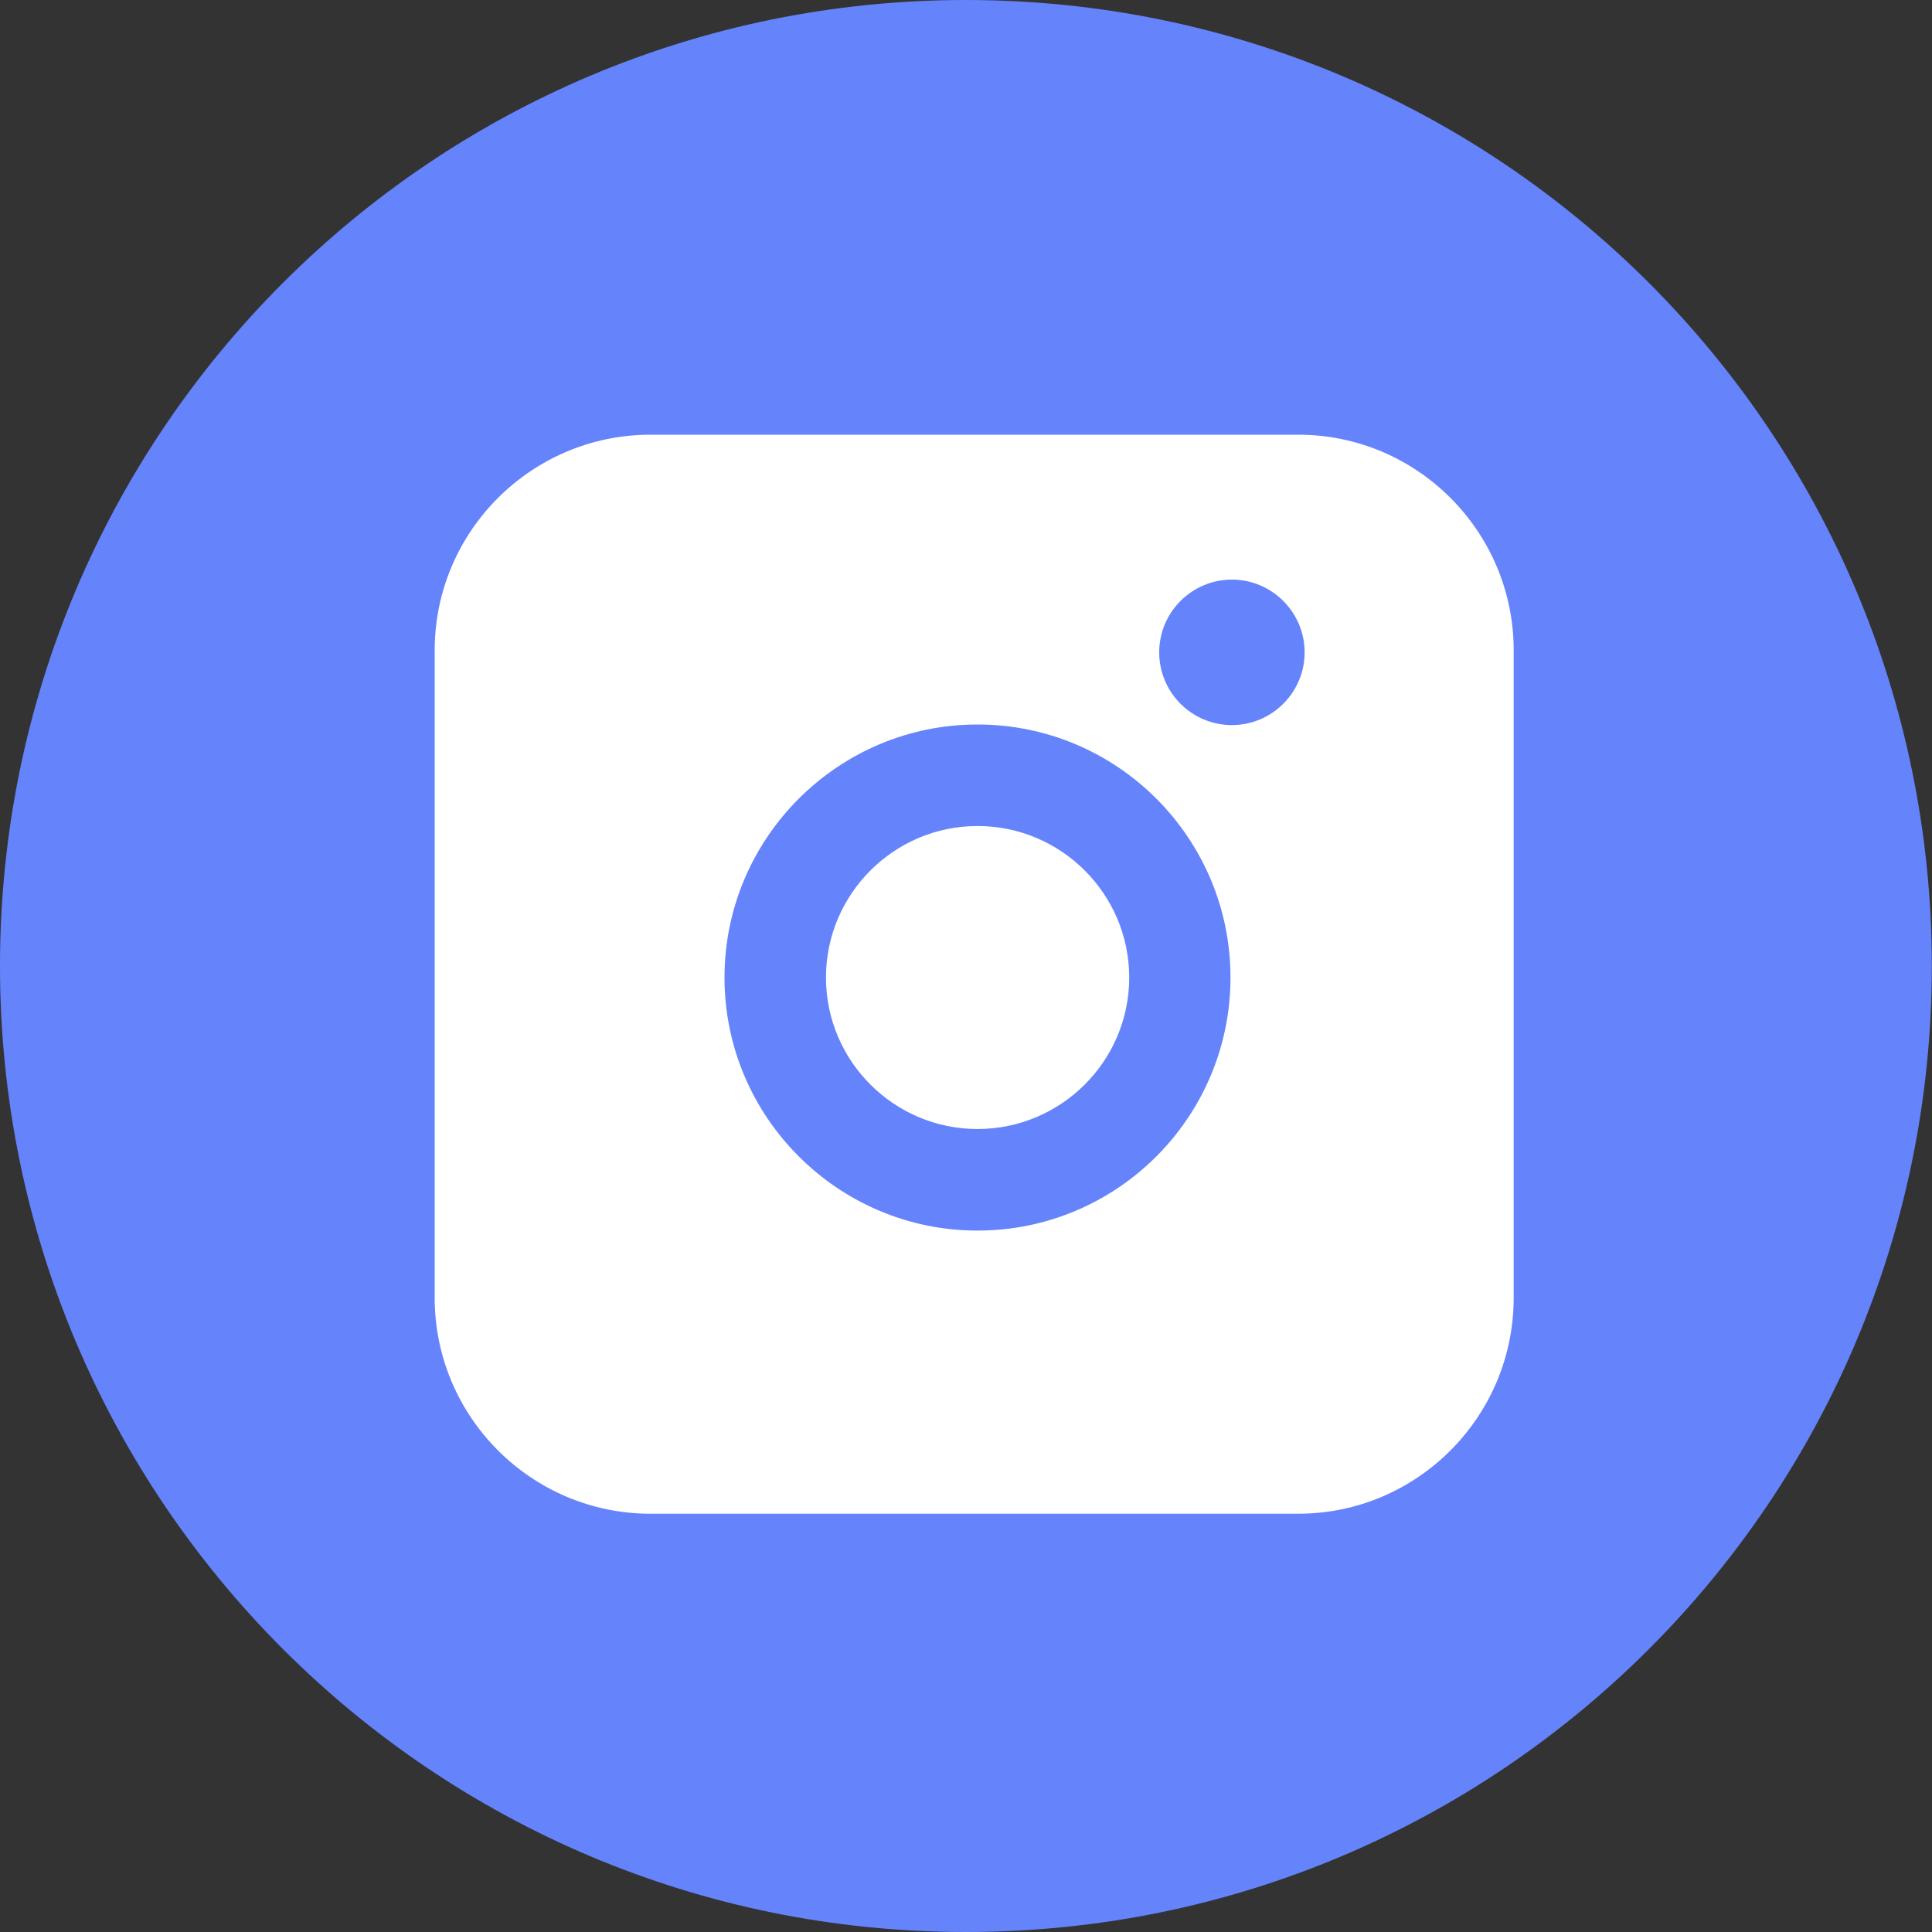 <?xml version="1.0" encoding="UTF-8" standalone="no"?>
<svg width="40px" height="40px" viewBox="0 0 40 40" version="1.1" xmlns="http://www.w3.org/2000/svg" xmlns:xlink="http://www.w3.org/1999/xlink">
    <rect x="0" y="0" width="40" height="40" fill="#333333" stroke="none"/>
    <!-- Generator: Sketch 46.2 (44496) - http://www.bohemiancoding.com/sketch -->
    <title>Instagram Copy</title>
    <desc>Created with Sketch.</desc>
    <defs></defs>
    <g id="LandingPage" stroke="none" stroke-width="1" fill="none" fill-rule="evenodd">
        <g id="BB1_1_Inicio_Landing_page" transform="translate(-1168, -2372)">
            <g id="Footer" transform="translate(0, 2280)">
                <g id="Instagram-Copy" transform="translate(1168, 92)">
                    <path d="M39.996,20 C39.996,31.043 31.048,40 19.996,40 C8.953,40 0,31.043 0,20 C0,8.953 8.953,0 19.996,0 C31.048,0 39.996,8.953 39.996,20" id="Fill-1" fill="#6584FB"></path>
                    <path d="M26.879,31.34 L13.467,31.34 C11.006,31.34 9,29.336 9,26.871 L9,13.463 C9,11.002 11.006,9 13.467,9 L26.879,9 C29.336,9 31.339,11.002 31.339,13.463 L31.339,26.871 C31.339,29.336 29.336,31.34 26.879,31.34" id="Fill-4" fill="#FFFFFF"></path>
                    <path d="M20.238,17.102 C18.511,17.102 17.101,18.508 17.101,20.239 C17.101,21.969 18.511,23.375 20.238,23.375 C21.968,23.375 23.379,21.969 23.379,20.239 C23.379,18.508 21.968,17.102 20.238,17.102 M20.238,25.478 C17.353,25.478 15,23.127 15,20.239 C15,17.35 17.353,15 20.238,15 C23.131,15 25.476,17.35 25.476,20.239 C25.476,23.127 23.131,25.478 20.238,25.478" id="Fill-6" fill="#6584FB"></path>
                    <path d="M25.505,12 C26.335,12 27.011,12.678 27.011,13.506 C27.011,14.336 26.335,15.012 25.505,15.012 C24.673,15.012 24,14.336 24,13.506 C24,12.678 24.673,12 25.505,12" id="Fill-8" fill="#6584FB"></path>
                </g>
            </g>
        </g>
    </g>
</svg>